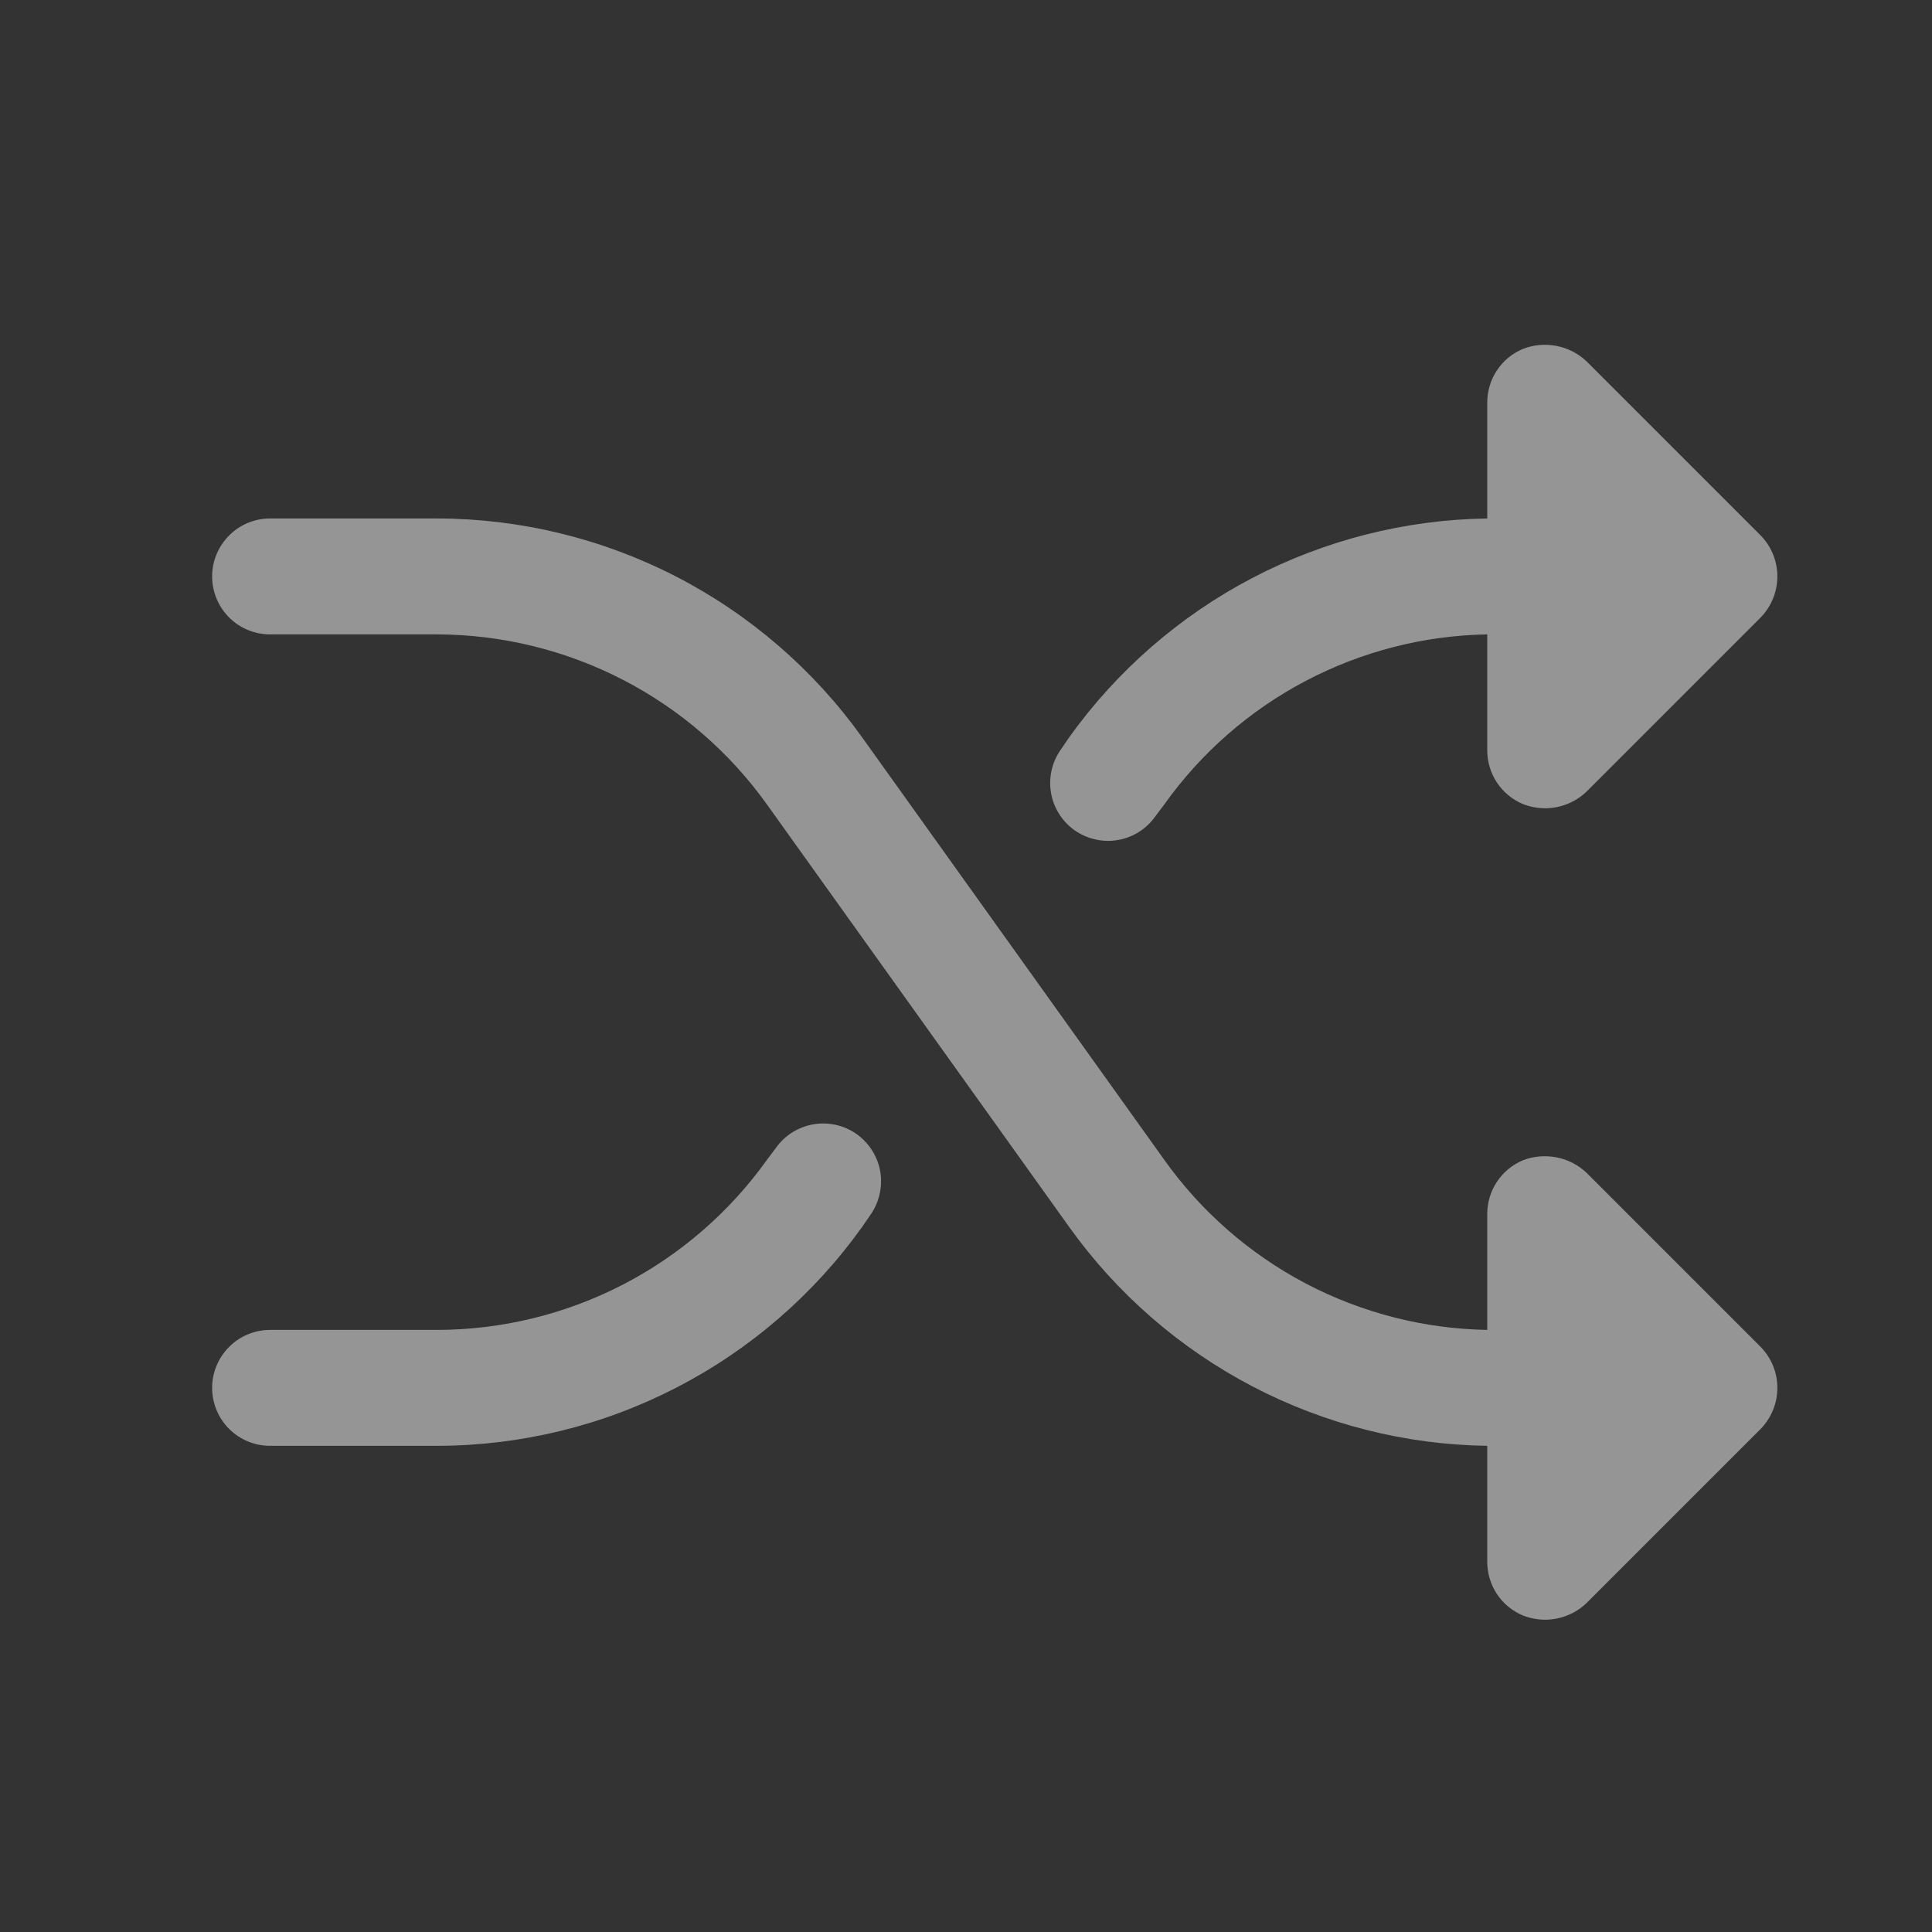 <svg width="25" height="25" viewBox="0 0 25 25" fill="none" xmlns="http://www.w3.org/2000/svg">
<rect x="0" y="0" width="25" height="25" fill="#333333" stroke="none"/>
<g clip-path="url(#clip0_738_3927)">
<path d="M22.779 17.425C22.92 17.567 22.999 17.759 22.999 17.959C22.999 18.159 22.92 18.351 22.779 18.494L20.529 20.744C20.386 20.881 20.194 20.958 19.995 20.959C19.896 20.959 19.797 20.94 19.704 20.903C19.568 20.846 19.451 20.749 19.37 20.626C19.288 20.502 19.245 20.357 19.245 20.209V18.709C18.185 18.694 17.143 18.43 16.203 17.938C15.264 17.446 14.453 16.741 13.836 15.878L9.926 10.412C9.441 9.733 8.801 9.179 8.06 8.796C7.318 8.413 6.496 8.212 5.661 8.209H3.495C3.296 8.209 3.105 8.13 2.965 7.99C2.824 7.849 2.745 7.658 2.745 7.459C2.745 7.26 2.824 7.07 2.965 6.929C3.105 6.788 3.296 6.709 3.495 6.709H5.661C6.735 6.711 7.794 6.969 8.75 7.461C9.705 7.954 10.529 8.666 11.155 9.54L15.064 15.006C15.54 15.675 16.166 16.223 16.892 16.606C17.618 16.988 18.424 17.195 19.245 17.209V15.709C19.245 15.561 19.288 15.416 19.37 15.293C19.451 15.169 19.568 15.073 19.704 15.015C19.843 14.961 19.994 14.948 20.14 14.976C20.286 15.004 20.421 15.073 20.529 15.175L22.779 17.425ZM13.901 10.741C13.982 10.798 14.073 10.839 14.169 10.861C14.266 10.884 14.366 10.887 14.463 10.87C14.561 10.854 14.655 10.818 14.738 10.765C14.822 10.712 14.894 10.643 14.951 10.562L15.064 10.412C15.54 9.743 16.166 9.195 16.892 8.813C17.618 8.43 18.424 8.223 19.245 8.209V9.709C19.245 9.857 19.288 10.002 19.37 10.126C19.451 10.249 19.568 10.346 19.704 10.403C19.797 10.44 19.896 10.459 19.995 10.459C20.194 10.458 20.386 10.381 20.529 10.244L22.779 7.994C22.92 7.851 22.999 7.659 22.999 7.459C22.999 7.259 22.92 7.067 22.779 6.925L20.529 4.675C20.421 4.573 20.286 4.504 20.14 4.476C19.994 4.448 19.843 4.461 19.704 4.516C19.568 4.573 19.451 4.669 19.37 4.793C19.288 4.916 19.245 5.061 19.245 5.209V6.709C18.185 6.724 17.143 6.989 16.203 7.48C15.264 7.972 14.453 8.678 13.836 9.54L13.733 9.691C13.675 9.77 13.633 9.861 13.61 9.957C13.587 10.053 13.583 10.153 13.599 10.251C13.614 10.348 13.649 10.442 13.701 10.526C13.753 10.61 13.821 10.683 13.901 10.741ZM11.089 14.678C11.008 14.62 10.917 14.579 10.821 14.557C10.724 14.535 10.624 14.532 10.527 14.548C10.429 14.565 10.336 14.601 10.252 14.653C10.168 14.706 10.096 14.775 10.039 14.856L9.926 15.006C9.441 15.685 8.801 16.24 8.06 16.623C7.318 17.006 6.496 17.207 5.661 17.209H3.495C3.296 17.209 3.105 17.288 2.965 17.429C2.824 17.57 2.745 17.76 2.745 17.959C2.745 18.158 2.824 18.349 2.965 18.49C3.105 18.63 3.296 18.709 3.495 18.709H5.661C6.735 18.707 7.794 18.45 8.75 17.957C9.705 17.465 10.529 16.752 11.155 15.878L11.258 15.728C11.316 15.648 11.357 15.557 11.38 15.461C11.403 15.365 11.407 15.265 11.392 15.168C11.376 15.07 11.341 14.977 11.289 14.893C11.237 14.809 11.169 14.736 11.089 14.678Z" fill="#F9F9F9" fill-opacity="0.5"/>
</g>
<defs>
<clipPath id="clip0_738_3927">
<rect width="24" height="24" fill="white" transform="translate(0.495 0.709)"/>
</clipPath>
</defs>
</svg>
